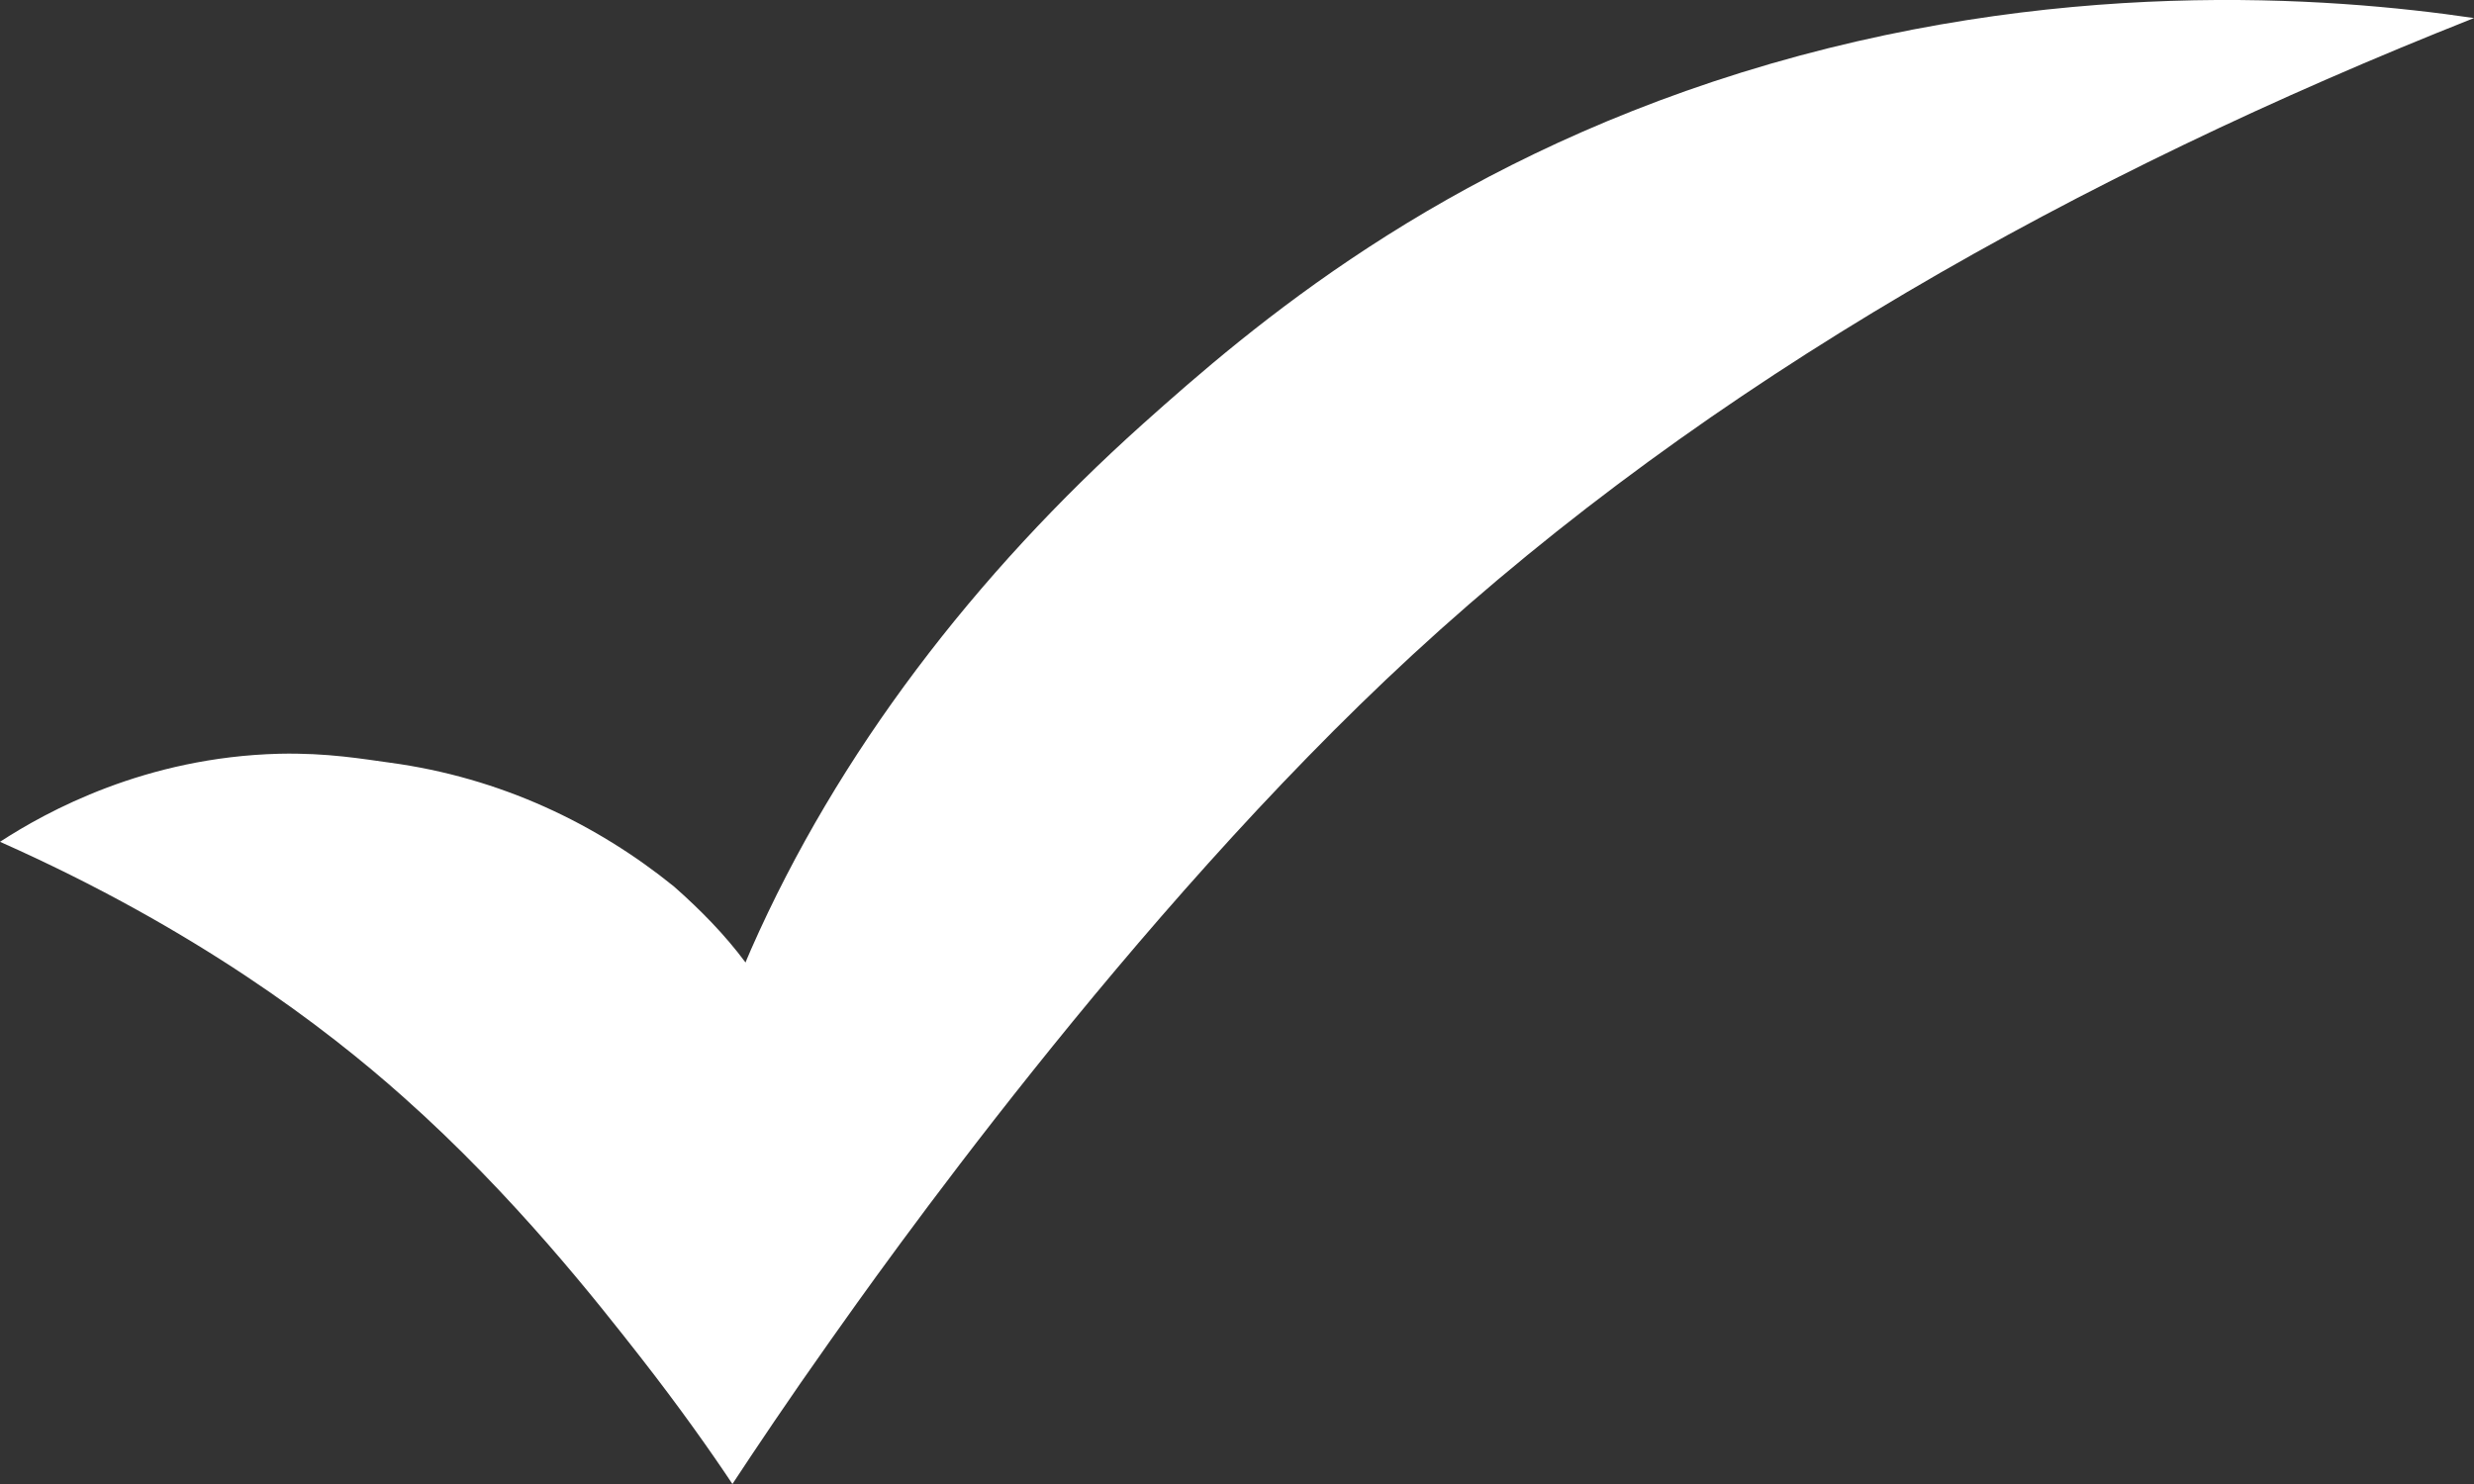 <svg xmlns="http://www.w3.org/2000/svg" width="20" height="12" viewBox="0 0 20 12" fill="none">
  <rect x="0" y="0" width="20" height="12" fill="#333333" stroke="none"/>
  <path d="M14.079 0.586C11.613 1.354 10.12 2.639 9.237 3.43C7.882 4.645 6.772 6.088 6.072 7.676C6.057 7.715 6.042 7.742 6.027 7.783C5.859 7.557 5.661 7.356 5.449 7.169C4.824 6.663 4.049 6.288 3.151 6.167C2.943 6.139 2.648 6.086 2.256 6.095C1.175 6.123 0.38 6.56 0 6.807C1.58 7.509 2.631 8.309 3.261 8.871C4.159 9.669 4.839 10.542 5.176 10.972C5.496 11.382 5.746 11.737 5.921 12C6.104 11.722 6.374 11.318 6.714 10.838C7.082 10.318 9.132 7.404 11.418 5.296C13.819 3.082 16.802 1.413 20 0.146C18.832 -0.026 16.604 -0.199 14.079 0.586Z" fill="white"/>
</svg>